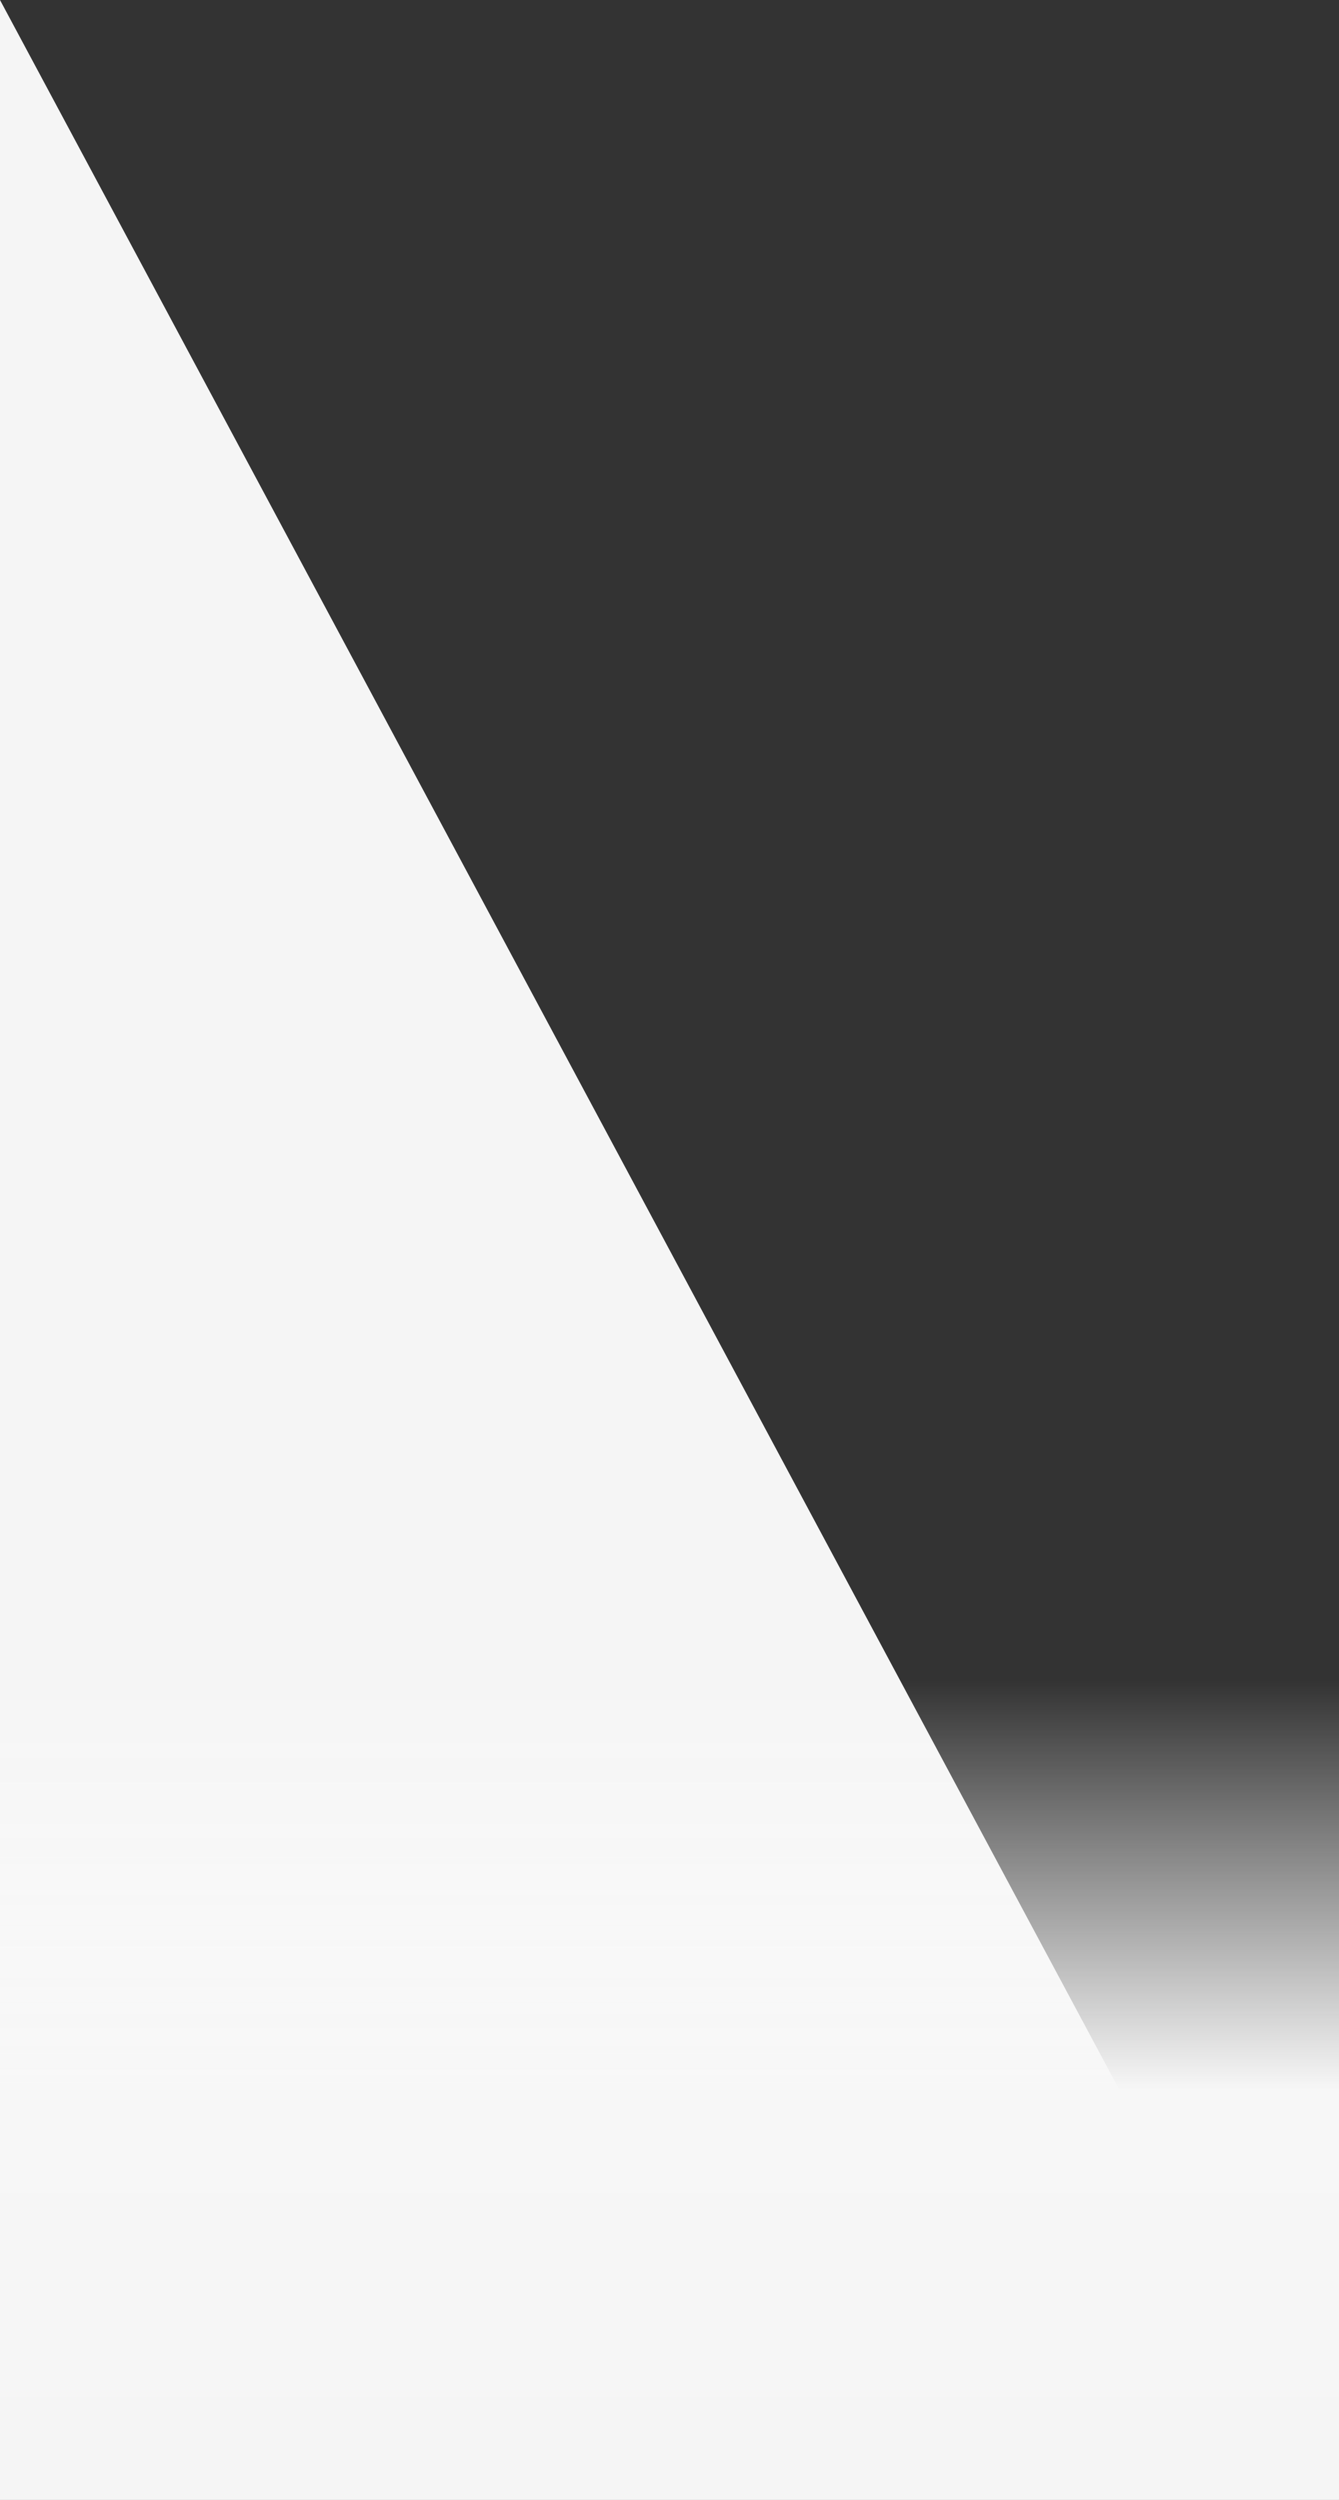 <?xml version="1.0" encoding="utf-8"?>
<!-- Generator: Adobe Illustrator 24.0.1, SVG Export Plug-In . SVG Version: 6.00 Build 0)  -->
<svg version="1.1" id="レイヤー_1" xmlns="http://www.w3.org/2000/svg" xmlns:xlink="http://www.w3.org/1999/xlink" x="0px"
	 y="0px" viewBox="0 0 750 1400" style="enable-background:new 0 0 750 1400;" xml:space="preserve">
<rect x="0" y="0" width="750" height="1400" fill="#333333" stroke="none"/>
<style type="text/css">
	.st0{fill:#F5F5F5;}
	.st1{fill:url(#SVGID_1_);}
</style>
<path class="st0" d="M0,0l750,1400H0V0z"/>
<linearGradient id="SVGID_1_" gradientUnits="userSpaceOnUse" x1="375" y1="309" x2="375" y2="-150" gradientTransform="matrix(1 0 0 -1 0 1250)">
	<stop  offset="0" style="stop-color:#FEFEFE;stop-opacity:0"/>
	<stop  offset="0.5" style="stop-color:#F7F7F7"/>
	<stop  offset="1" style="stop-color:#F5F5F5"/>
</linearGradient>
<rect y="941" class="st1" width="750" height="459"/>
</svg>
